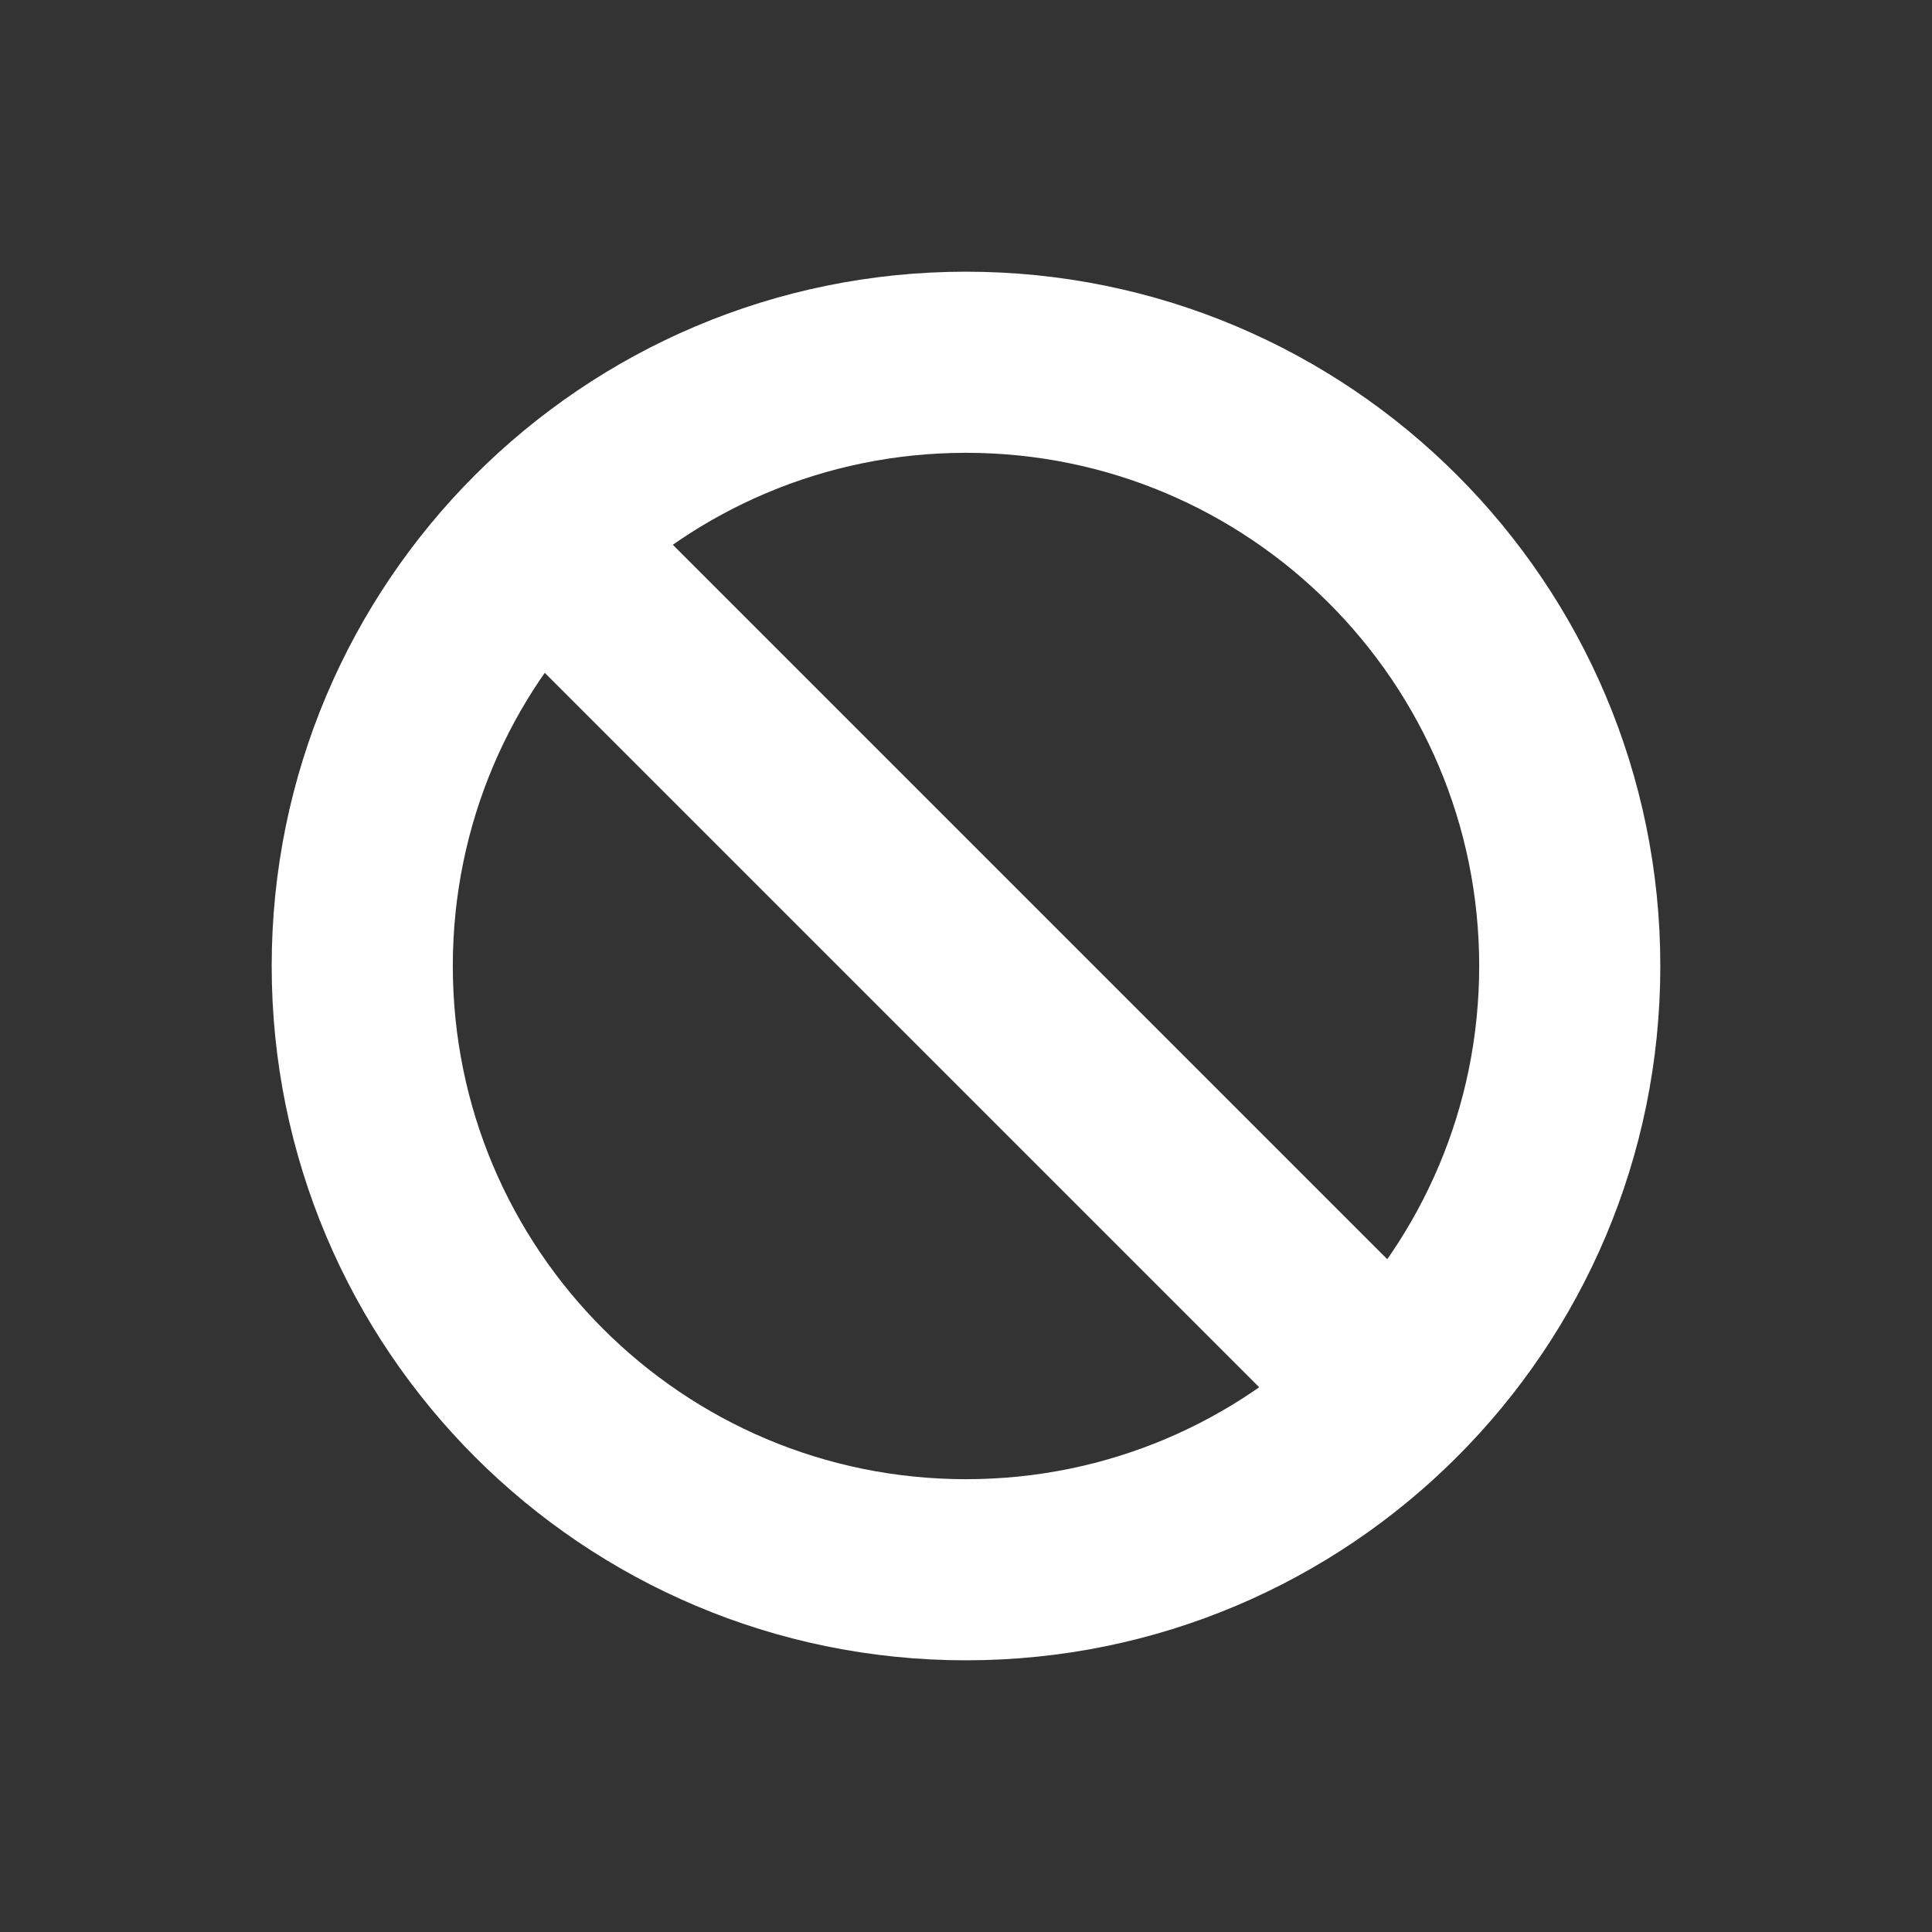<!-- Generated by IcoMoon.io -->
<svg version="1.1" xmlns="http://www.w3.org/2000/svg" width="40" height="40" viewBox="0 0 40 40">
<rect x="0" y="0" width="40" height="40" fill="#333333" stroke="none"/>
<title>io-ban</title>
<path fill="none" stroke-linejoin="miter" stroke-linecap="butt" stroke-miterlimit="10" stroke-width="3.75" stroke="#fff" d="M32.5 20c0 6.904-5.596 12.5-12.5 12.5s-12.5-5.596-12.5-12.5c0-6.904 5.596-12.5 12.5-12.5s12.5 5.596 12.5 12.5z"></path>
<path stroke-linejoin="miter" stroke-linecap="butt" stroke-miterlimit="10" stroke-width="3.75" stroke="#fff" fill="#fff" d="M11.161 11.161l17.677 17.677"></path>
</svg>
